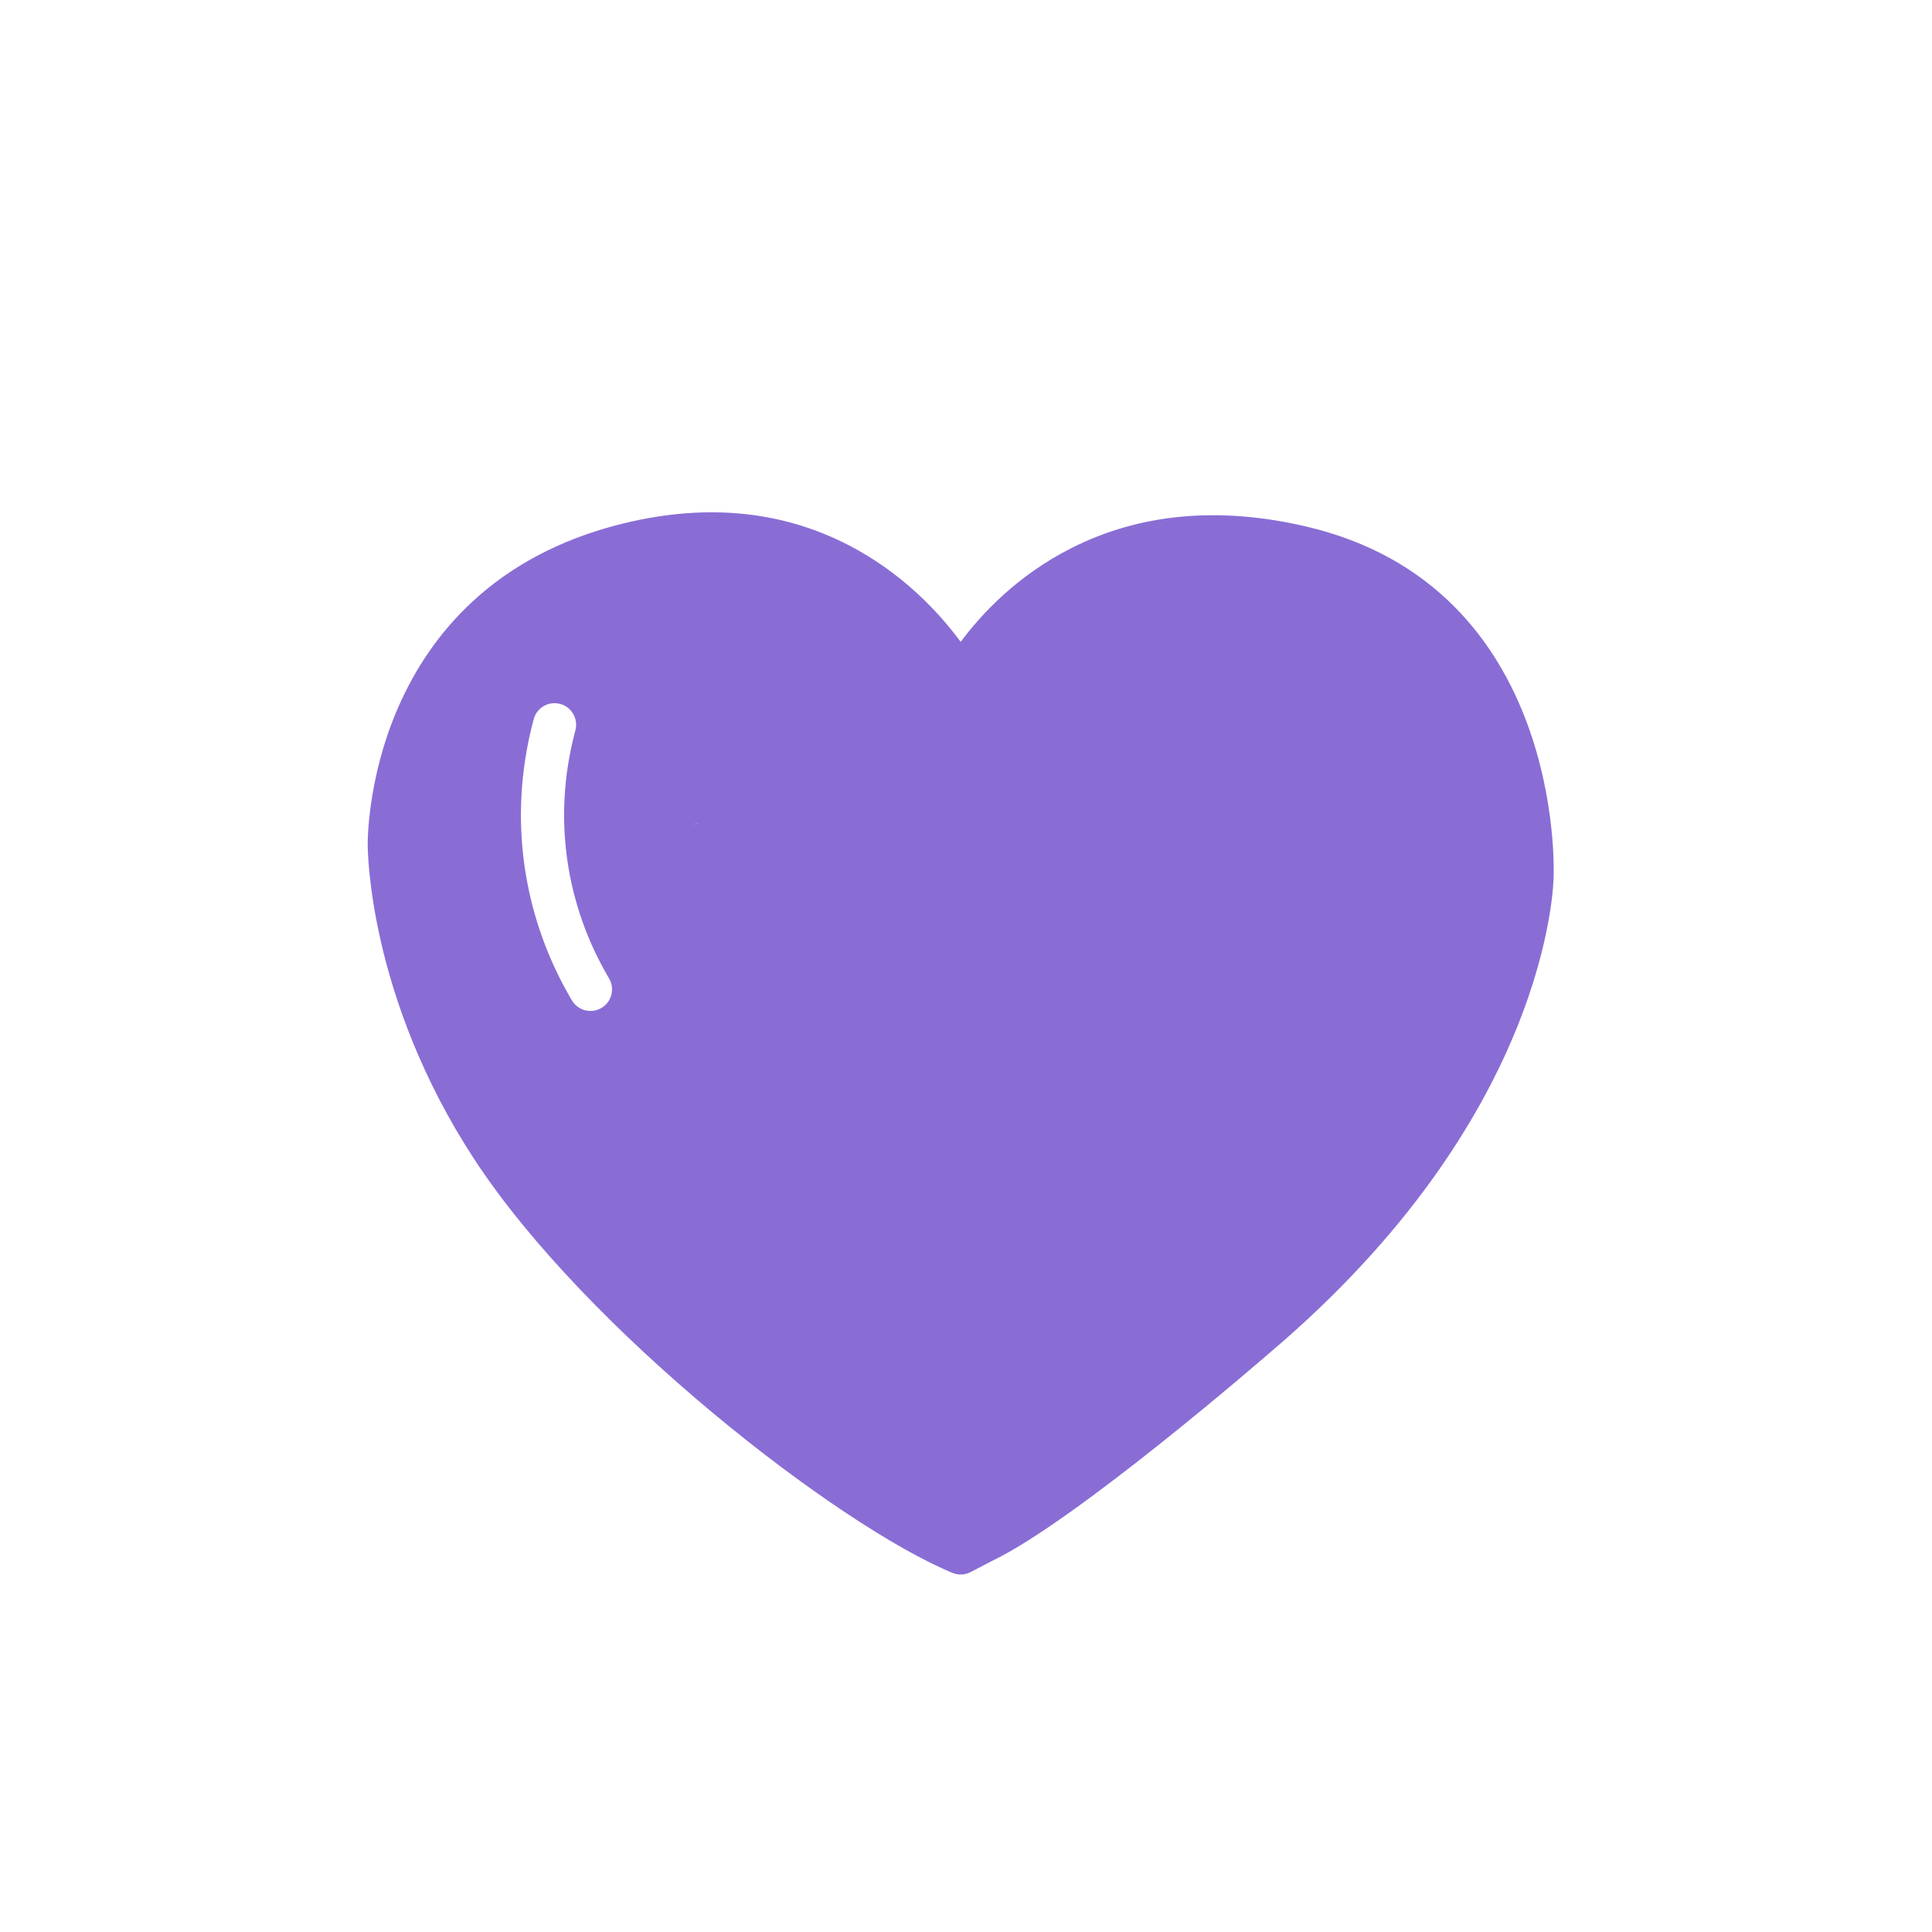 <svg xmlns="http://www.w3.org/2000/svg" xmlns:xlink="http://www.w3.org/1999/xlink" width="500" zoomAndPan="magnify" viewBox="0 0 375 375" height="500" preserveAspectRatio="xMidYMid meet" version="1.0"><defs><clipPath id="fe1c388528"><path d="M 71.25 99 L 302 99 L 302 306 L 71.25 306 Z M 71.25 99 " clip-rule="nonzero"/></clipPath></defs><g clip-path="url(#fe1c388528)"><path fill="#896dd5" d="M 253.383 102.16 C 236.516 98.246 221.227 99.668 207.941 106.391 C 197.496 111.68 190.547 119.102 186.469 124.586 C 182.285 118.918 175.211 111.25 164.75 105.832 C 151.395 98.922 136.242 97.605 119.707 101.926 C 108.555 104.84 99.074 109.887 91.531 116.93 C 85.484 122.57 80.664 129.492 77.195 137.508 C 71.246 151.27 71.371 163.672 71.371 163.777 C 71.367 164.977 71.48 193.508 92.027 224.957 C 113.805 258.285 162.598 296.078 184.867 305.293 C 185.379 305.504 185.914 305.613 186.469 305.613 C 187.141 305.613 187.809 305.449 188.402 305.137 L 192.473 303.016 C 208.801 295.254 245.625 263.301 247.184 261.945 C 259.375 251.539 269.809 240.332 278.188 228.633 C 284.934 219.215 290.383 209.445 294.379 199.594 C 301.41 182.27 301.559 170.52 301.559 170.051 C 301.586 169.488 303.746 113.848 253.383 102.16 Z M 135.656 159.82 L 135.77 159.82 C 135.66 159.82 135.555 159.844 135.445 159.852 C 135.238 159.867 135.039 159.898 134.84 159.941 C 134.77 159.961 134.699 159.977 134.629 159.996 C 134.668 159.988 134.703 159.969 134.742 159.961 C 134.668 159.977 134.586 159.973 134.512 159.996 C 134.875 159.895 135.254 159.82 135.652 159.82 Z M 103.387 140.395 L 103.582 139.633 C 103.863 138.547 104.547 137.637 105.512 137.066 C 106.477 136.5 107.602 136.34 108.68 136.621 C 109.766 136.898 110.672 137.582 111.242 138.547 C 111.809 139.512 111.973 140.637 111.691 141.719 L 111.496 142.484 C 107.328 158.672 109.711 175.512 118.215 189.91 C 118.781 190.871 118.941 192 118.664 193.082 C 118.383 194.164 117.699 195.074 116.738 195.645 C 116.09 196.027 115.355 196.227 114.609 196.227 C 113.133 196.227 111.75 195.438 111 194.168 C 101.363 177.848 98.656 158.75 103.383 140.395 Z M 103.387 140.395 " fill-opacity="1" fill-rule="nonzero"/></g></svg>